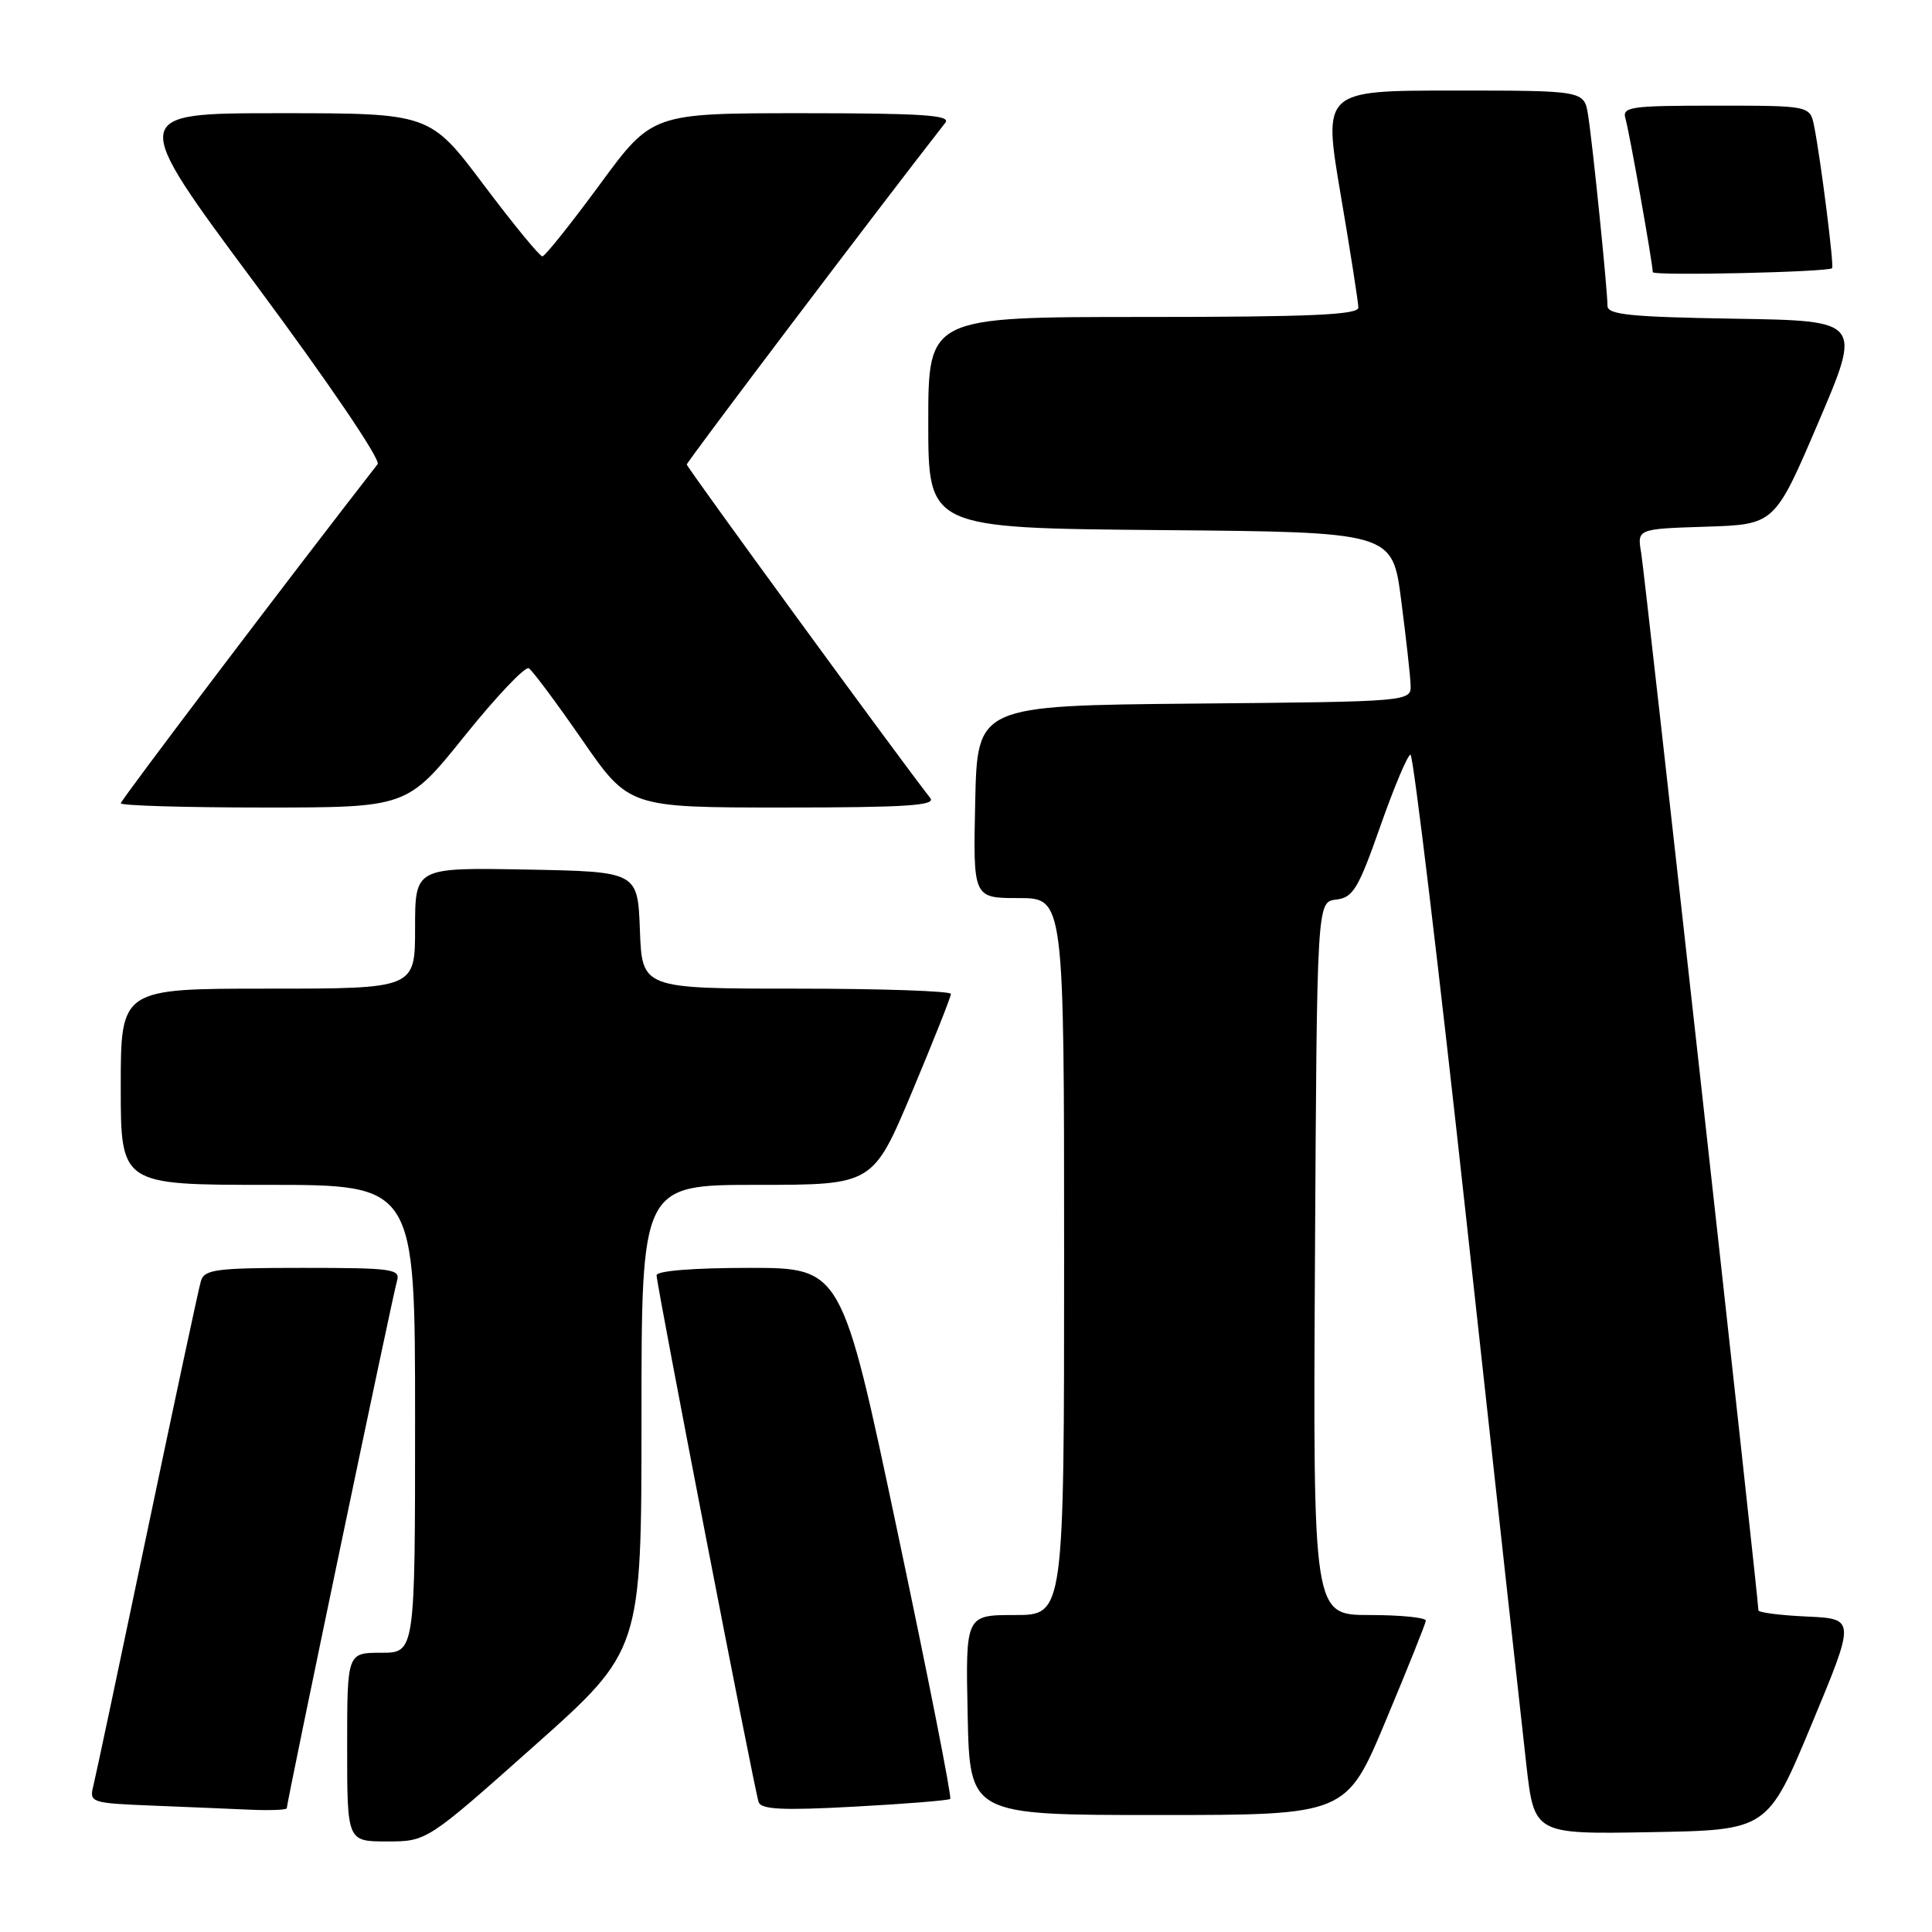 <?xml version="1.0" encoding="UTF-8" standalone="no"?>
<!DOCTYPE svg PUBLIC "-//W3C//DTD SVG 1.1//EN" "http://www.w3.org/Graphics/SVG/1.1/DTD/svg11.dtd" >
<svg xmlns="http://www.w3.org/2000/svg" xmlns:xlink="http://www.w3.org/1999/xlink" version="1.1" viewBox="0 0 256 256">
 <g >
 <path fill="currentColor"
d=" M 70.78 231.35 C 85.00 218.69 85.00 218.69 85.00 187.85 C 85.00 157.00 85.00 157.00 100.34 157.00 C 115.67 157.00 115.67 157.00 120.84 144.70 C 123.68 137.94 126.00 132.09 126.00 131.70 C 126.00 131.32 116.79 131.00 105.54 131.00 C 85.08 131.00 85.08 131.00 84.79 123.25 C 84.50 115.50 84.50 115.50 69.75 115.22 C 55.00 114.95 55.00 114.95 55.00 122.97 C 55.00 131.00 55.00 131.00 35.50 131.00 C 16.00 131.00 16.00 131.00 16.00 144.00 C 16.00 157.00 16.00 157.00 35.50 157.00 C 55.00 157.00 55.00 157.00 55.00 188.00 C 55.00 219.00 55.00 219.00 50.50 219.00 C 46.00 219.00 46.00 219.00 46.00 231.50 C 46.00 244.00 46.00 244.00 51.28 244.00 C 56.56 244.00 56.56 244.00 70.78 231.35 Z  M 240.04 228.50 C 245.87 214.50 245.87 214.50 239.43 214.20 C 235.90 214.04 233.00 213.67 233.00 213.38 C 233.00 211.92 217.94 76.04 217.47 73.29 C 216.92 70.08 216.92 70.08 226.04 69.79 C 235.16 69.50 235.16 69.50 240.93 56.00 C 246.70 42.50 246.70 42.50 229.85 42.23 C 215.99 42.00 213.00 41.70 213.00 40.52 C 213.00 38.40 211.03 19.03 210.43 15.25 C 209.91 12.00 209.91 12.00 192.61 12.00 C 175.31 12.00 175.31 12.00 177.64 25.75 C 178.93 33.31 179.98 40.06 179.99 40.75 C 180.00 41.72 173.64 42.00 151.50 42.00 C 123.00 42.00 123.00 42.00 123.00 55.99 C 123.00 69.97 123.00 69.97 153.75 70.24 C 184.50 70.50 184.50 70.50 185.66 79.50 C 186.30 84.45 186.87 89.51 186.91 90.73 C 187.00 92.97 187.00 92.97 158.25 93.23 C 129.50 93.50 129.50 93.50 129.22 106.25 C 128.94 119.00 128.94 119.00 134.97 119.00 C 141.00 119.00 141.00 119.00 141.00 166.50 C 141.00 214.00 141.00 214.00 134.47 214.00 C 127.94 214.00 127.94 214.00 128.22 227.25 C 128.50 240.50 128.50 240.50 153.45 240.50 C 178.39 240.50 178.39 240.50 183.62 228.00 C 186.50 221.12 188.89 215.16 188.93 214.75 C 188.97 214.34 185.62 214.00 181.49 214.00 C 173.98 214.00 173.98 214.00 174.24 166.75 C 174.50 119.50 174.50 119.50 177.04 119.20 C 179.29 118.94 179.98 117.79 182.91 109.45 C 184.74 104.25 186.53 100.00 186.90 100.00 C 187.26 100.00 190.63 128.01 194.37 162.25 C 198.12 196.49 201.66 228.67 202.24 233.77 C 203.29 243.05 203.29 243.05 218.75 242.77 C 234.21 242.50 234.21 242.50 240.04 228.50 Z  M 38.00 239.60 C 38.00 238.80 52.07 171.46 52.60 169.75 C 53.09 168.15 52.05 168.00 40.13 168.00 C 28.62 168.00 27.08 168.20 26.62 169.75 C 26.33 170.71 23.13 185.68 19.50 203.00 C 15.87 220.32 12.66 235.49 12.35 236.71 C 11.82 238.83 12.11 238.93 20.15 239.25 C 24.74 239.44 30.64 239.68 33.25 239.80 C 35.86 239.91 38.00 239.82 38.00 239.60 Z  M 125.91 238.37 C 126.14 238.17 123.00 222.26 118.93 203.01 C 111.54 168.00 111.54 168.00 99.27 168.00 C 91.96 168.00 87.00 168.39 87.00 168.98 C 87.00 170.27 99.95 237.13 100.52 238.78 C 100.86 239.77 103.69 239.91 113.23 239.39 C 119.98 239.03 125.68 238.56 125.91 238.37 Z  M 61.57 97.51 C 65.77 92.28 69.60 88.25 70.07 88.55 C 70.55 88.84 73.73 93.11 77.14 98.04 C 83.34 107.00 83.34 107.00 103.79 107.00 C 120.01 107.00 124.04 106.74 123.27 105.75 C 119.18 100.54 91.00 61.93 91.00 61.55 C 91.00 61.19 116.73 27.17 125.27 16.25 C 126.04 15.26 122.12 15.00 106.33 15.00 C 86.41 15.00 86.41 15.00 79.46 24.47 C 75.63 29.68 72.22 33.95 71.87 33.97 C 71.53 33.99 68.03 29.73 64.10 24.50 C 56.96 15.00 56.96 15.00 37.00 15.00 C 17.03 15.00 17.03 15.00 33.93 37.75 C 43.48 50.61 50.48 60.93 50.04 61.50 C 38.70 76.06 16.00 106.03 16.00 106.44 C 16.00 106.75 24.54 107.00 34.97 107.00 C 53.94 107.00 53.94 107.00 61.57 97.51 Z  M 242.76 35.54 C 243.05 35.29 241.26 21.14 240.39 16.75 C 239.84 14.00 239.84 14.00 227.35 14.00 C 215.93 14.00 214.91 14.15 215.39 15.75 C 215.89 17.42 218.99 34.89 219.00 36.06 C 219.00 36.58 242.15 36.06 242.76 35.54 Z "/>
</g>
</svg>